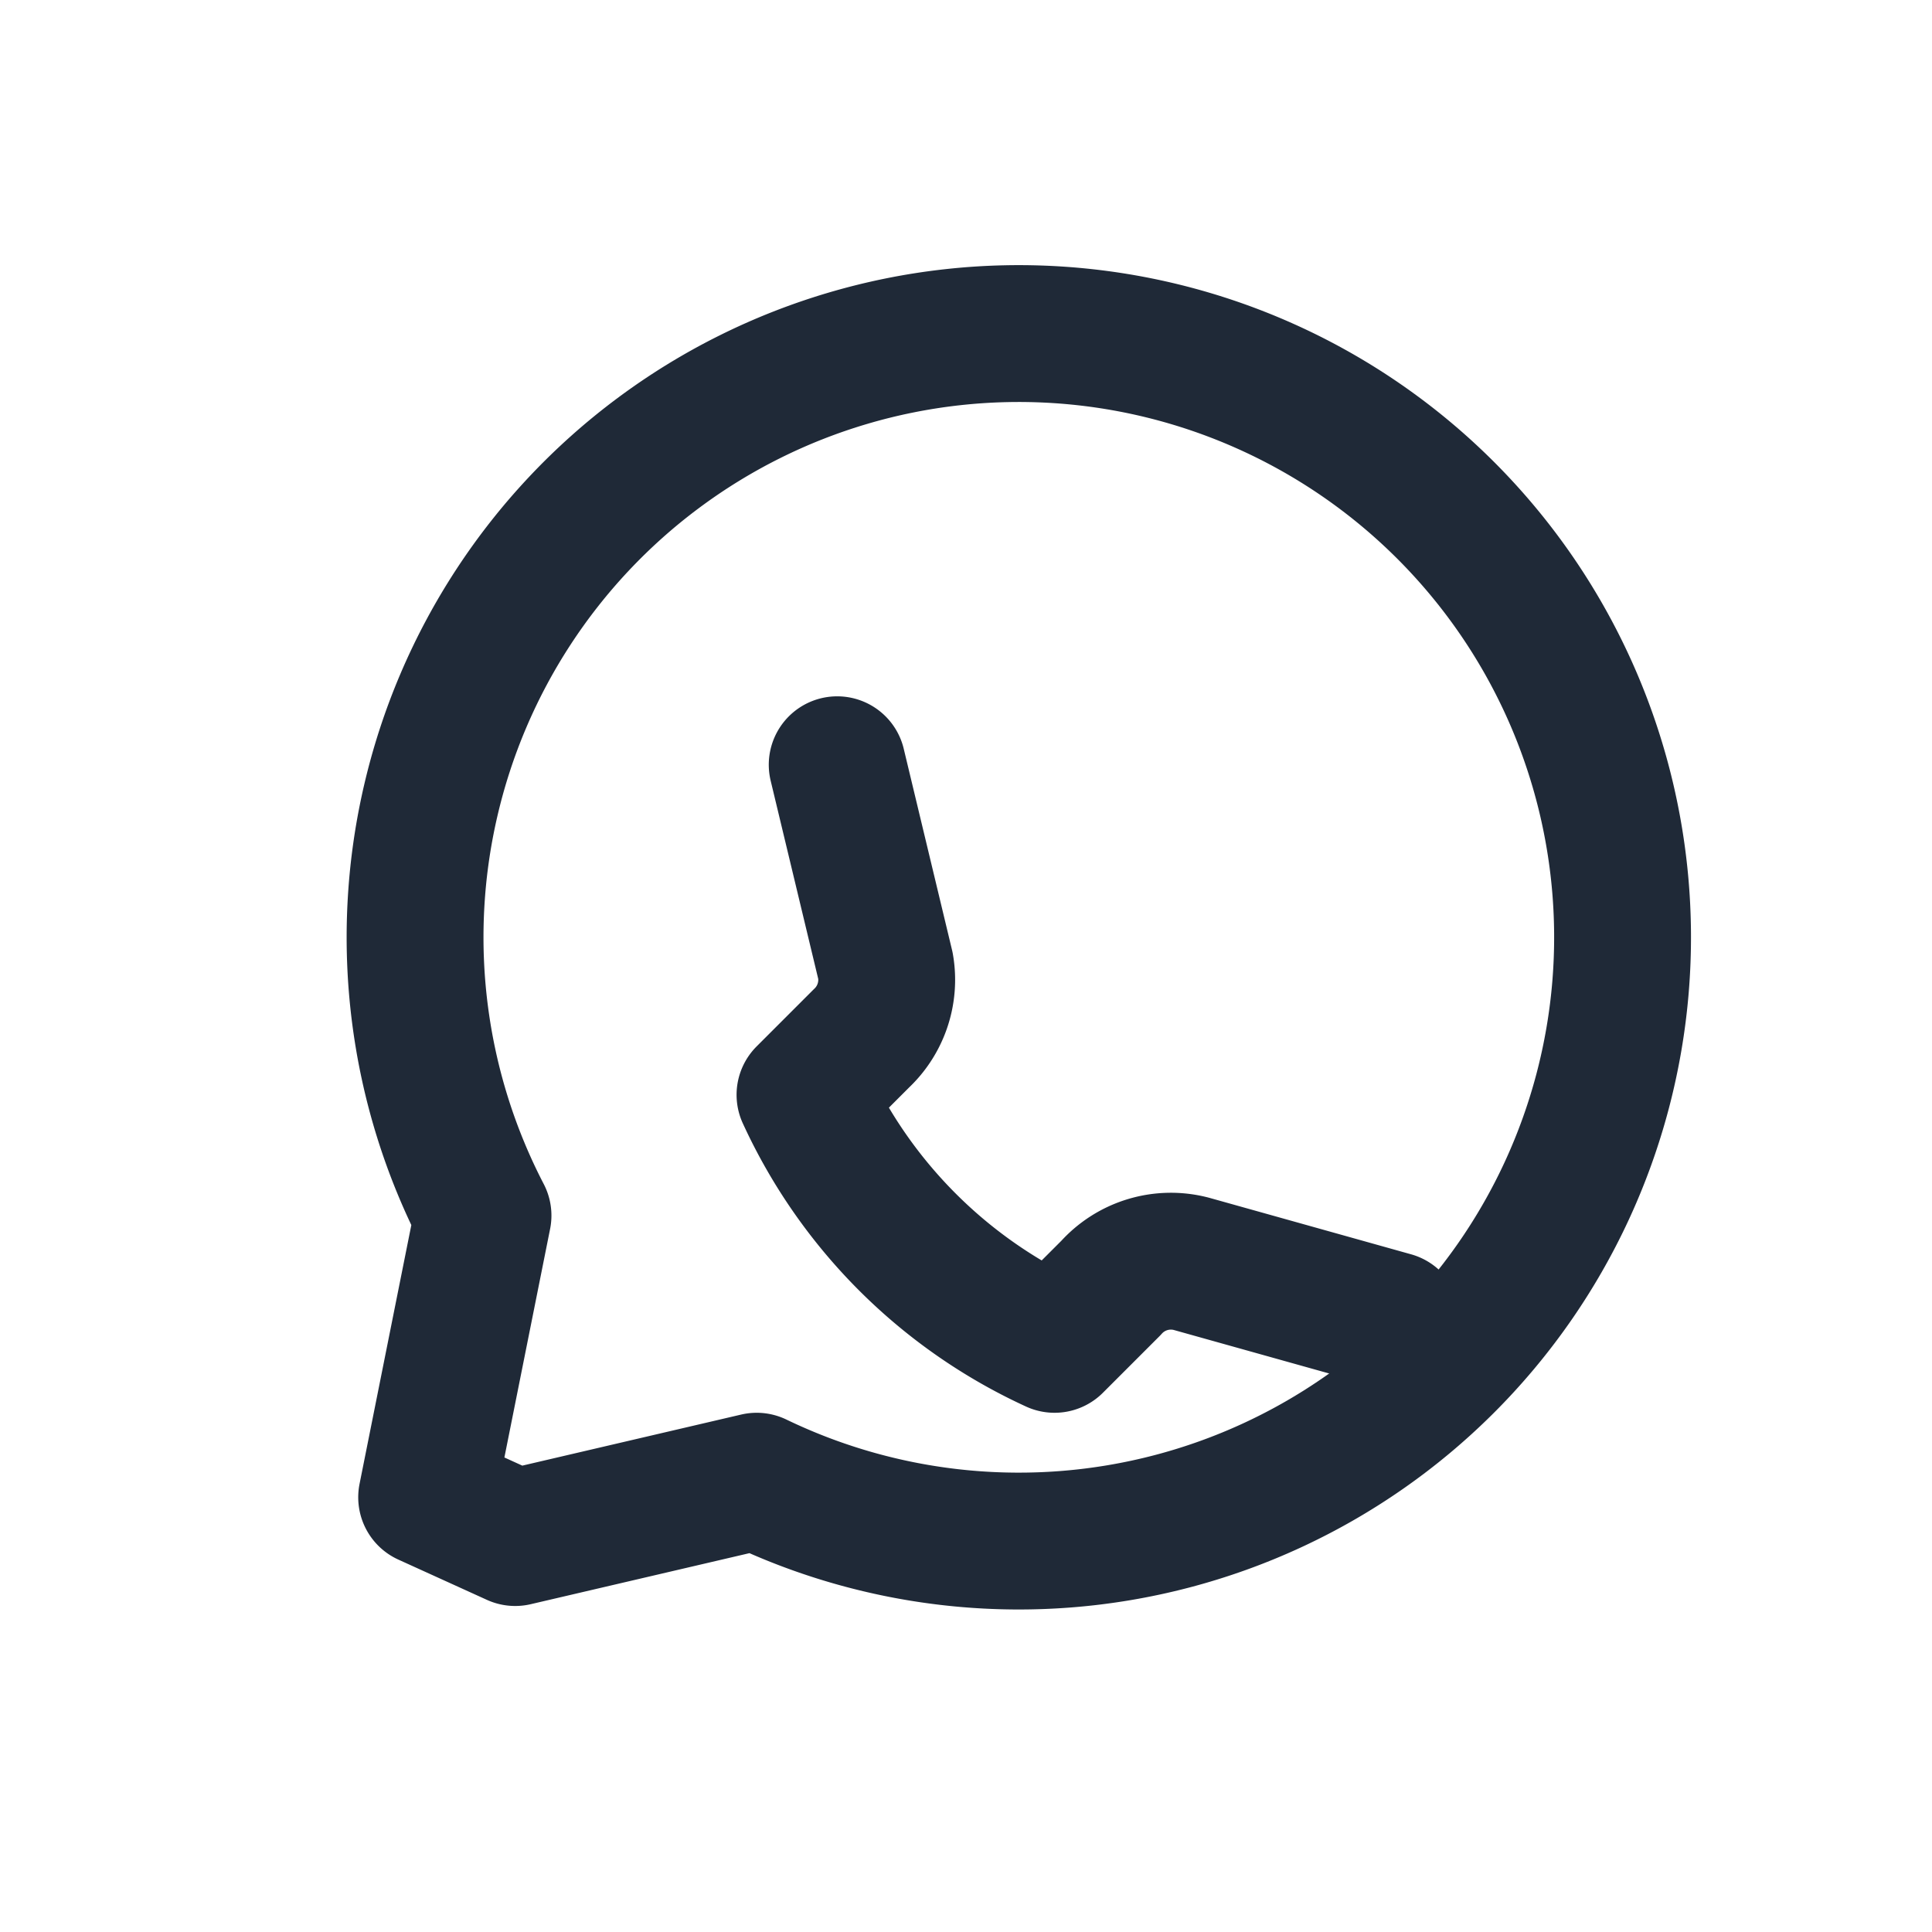 <svg xmlns="http://www.w3.org/2000/svg" viewBox="0 0 24 24">
  <path fill="none" stroke="#1F2937" stroke-width="1.7" stroke-linecap="round" stroke-linejoin="round" d="M5.3 18.6 6 15.1a7.5 7.5 0 1 1 3.4 3.3l-3 .7Z" />
  <path fill="none" stroke="#1F2937" stroke-width="1.7" stroke-linecap="round" stroke-linejoin="round" d="M10.4 9.5 11 12a1 1 0 0 1-.3.9l-.7.7a6.3 6.3 0 0 0 3.1 3.1l.7-.7a1 1 0 0 1 1-.3l2.5.7" />
</svg>
